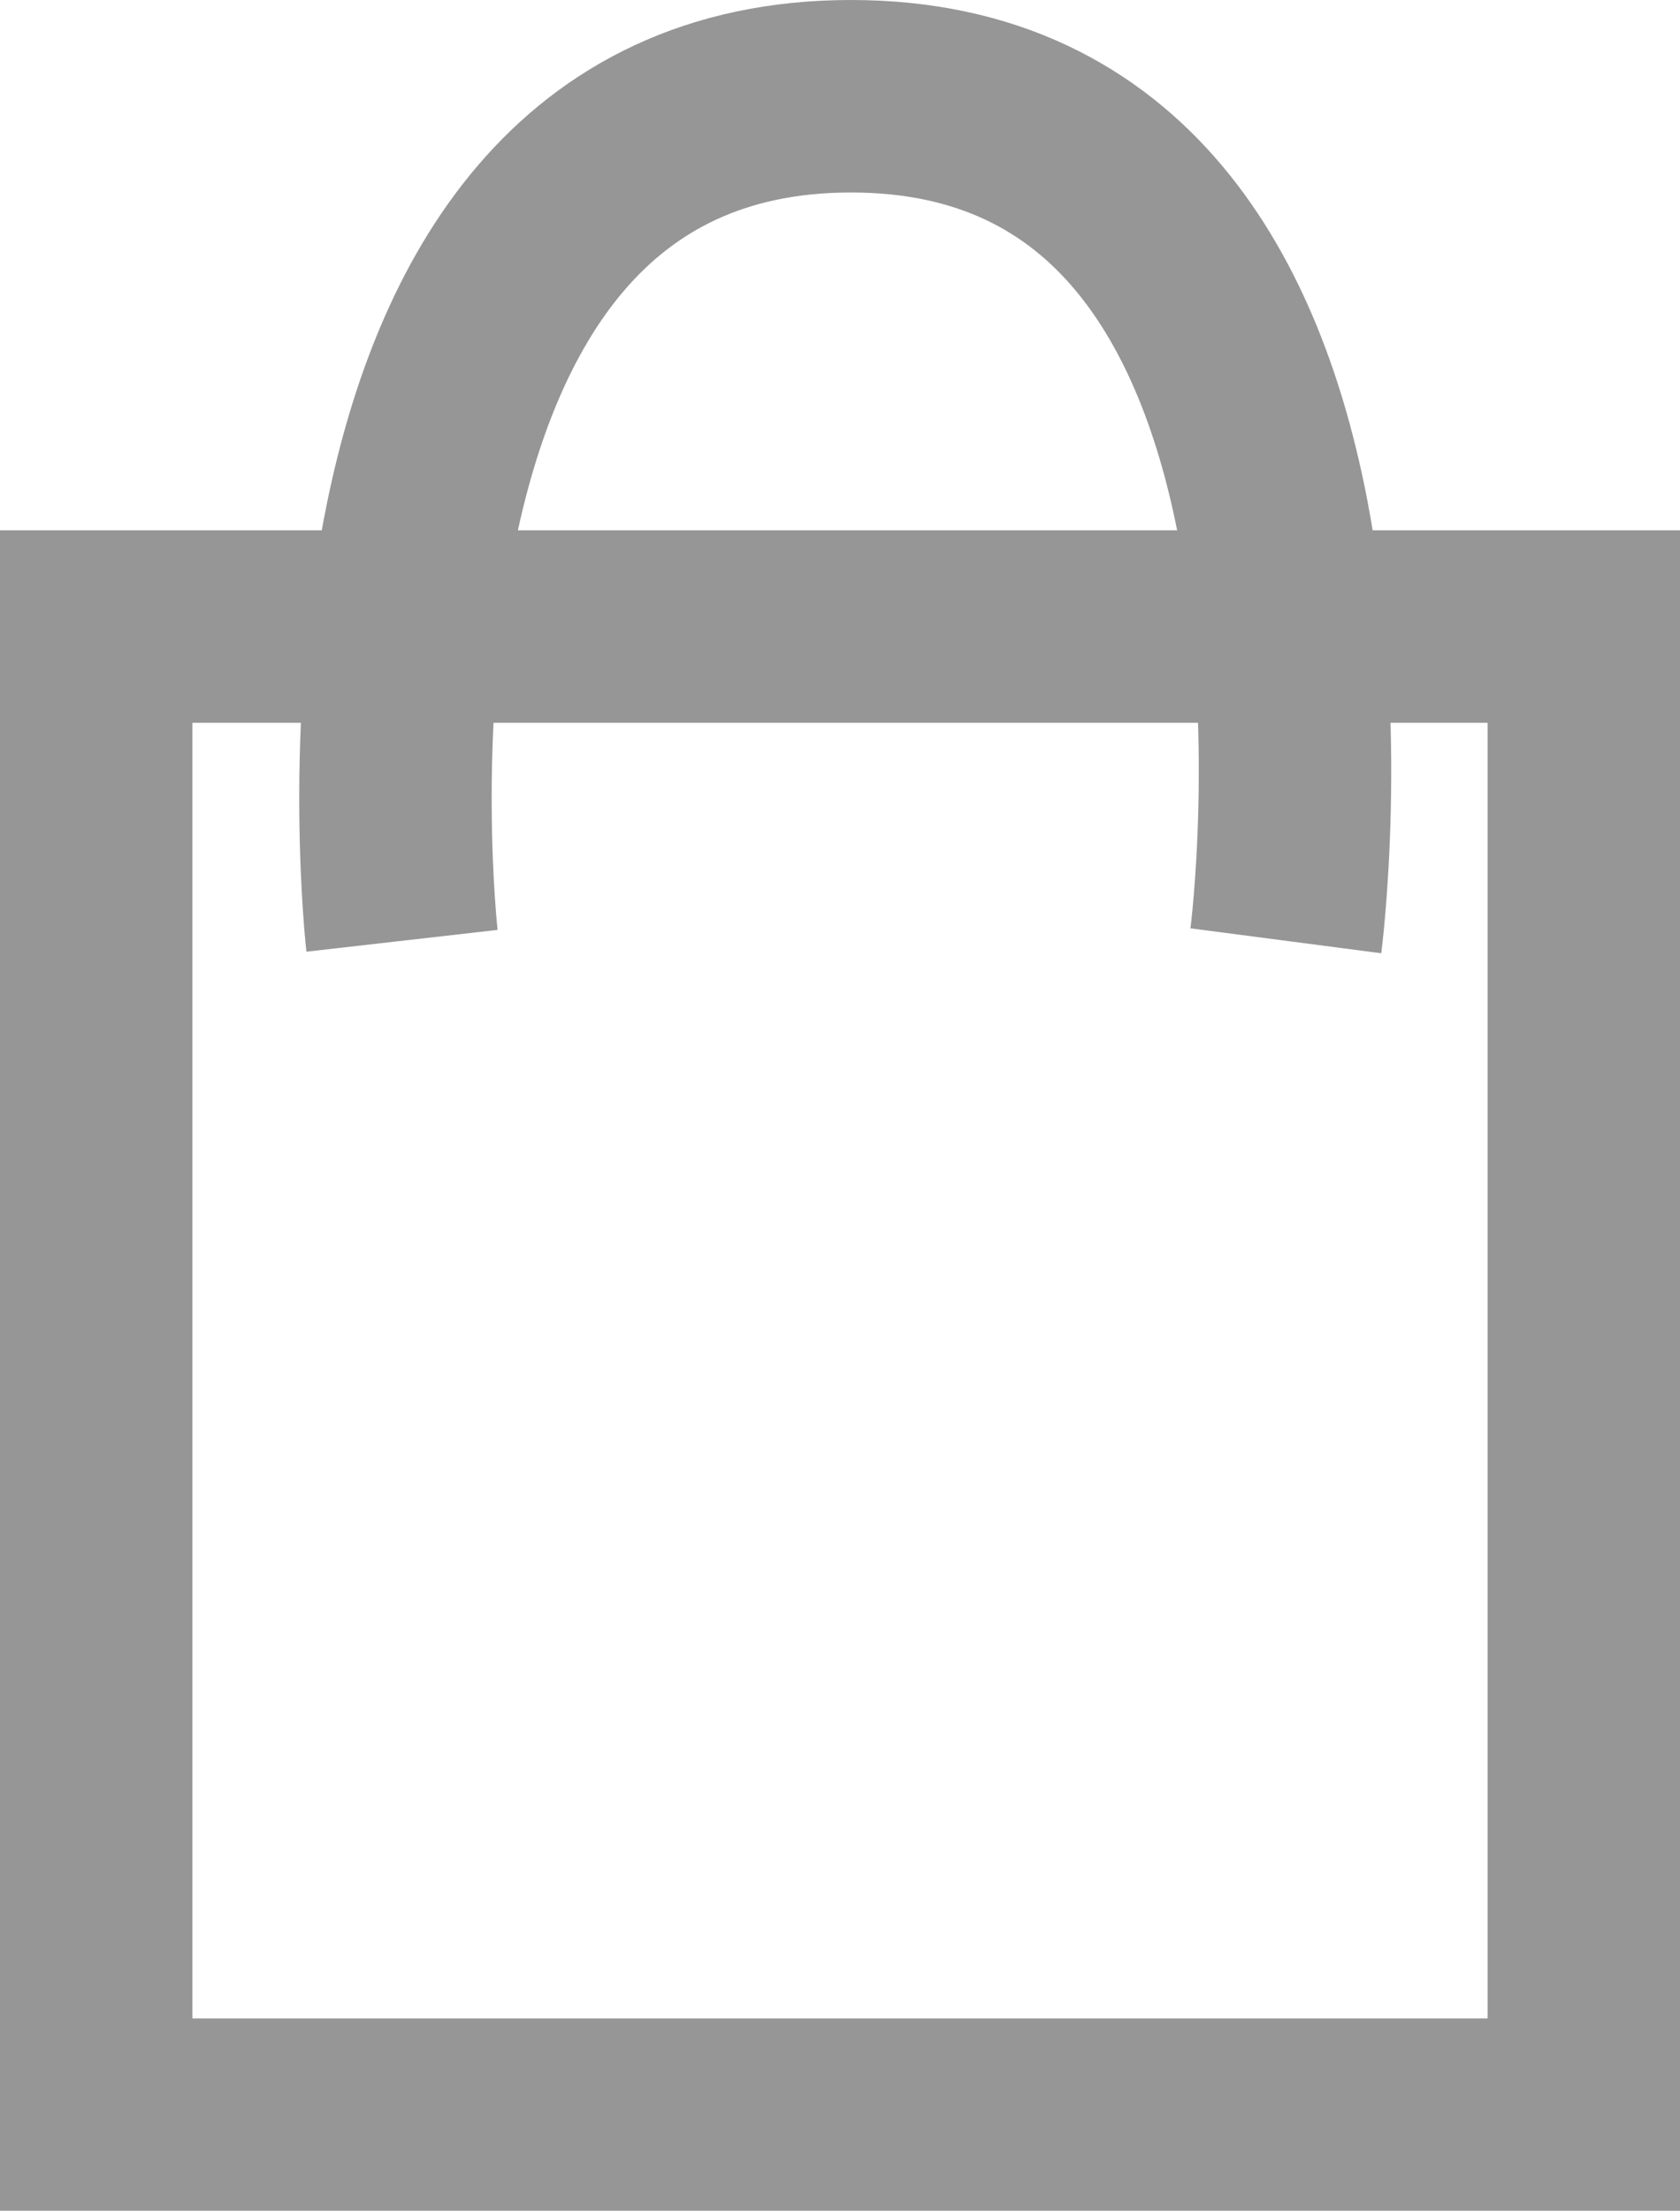<svg xmlns="http://www.w3.org/2000/svg" viewBox="0 0 10.477 13.782">
  <defs>
    <style>
      .cls-1, .cls-2 {
        fill: none;
      }

      .cls-2 {
        stroke: #969696;
        stroke-width: 1.2px;
      }

      .cls-3, .cls-4 {
        stroke: none;
      }

      .cls-4 {
        fill: #969696;
      }
    </style>
  </defs>
  <g id="orders_icon" data-name="orders icon" transform="translate(-949 -106.326)">
    <g id="Path_868" data-name="Path 868" class="cls-1" transform="translate(949 109.632)">
      <path class="cls-3" d="M0,0H10.477V10.477H0Z"/>
      <path class="cls-4" d="M 1.2 1.2 L 1.2 9.277 L 9.277 9.277 L 9.277 1.2 L 1.2 1.2 M 0 -9.5367431640625e-07 L 10.477 -9.5367431640625e-07 L 10.477 10.477 L 0 10.477 L 0 -9.5367431640625e-07 Z"/>
    </g>
    <path id="Path_869" data-name="Path 869" class="cls-2" d="M1142.423,17.191s-.6-5.265,2.8-5.265,2.712,5.265,2.712,5.265" transform="translate(-190.916 95)"/>
  </g>
</svg>
